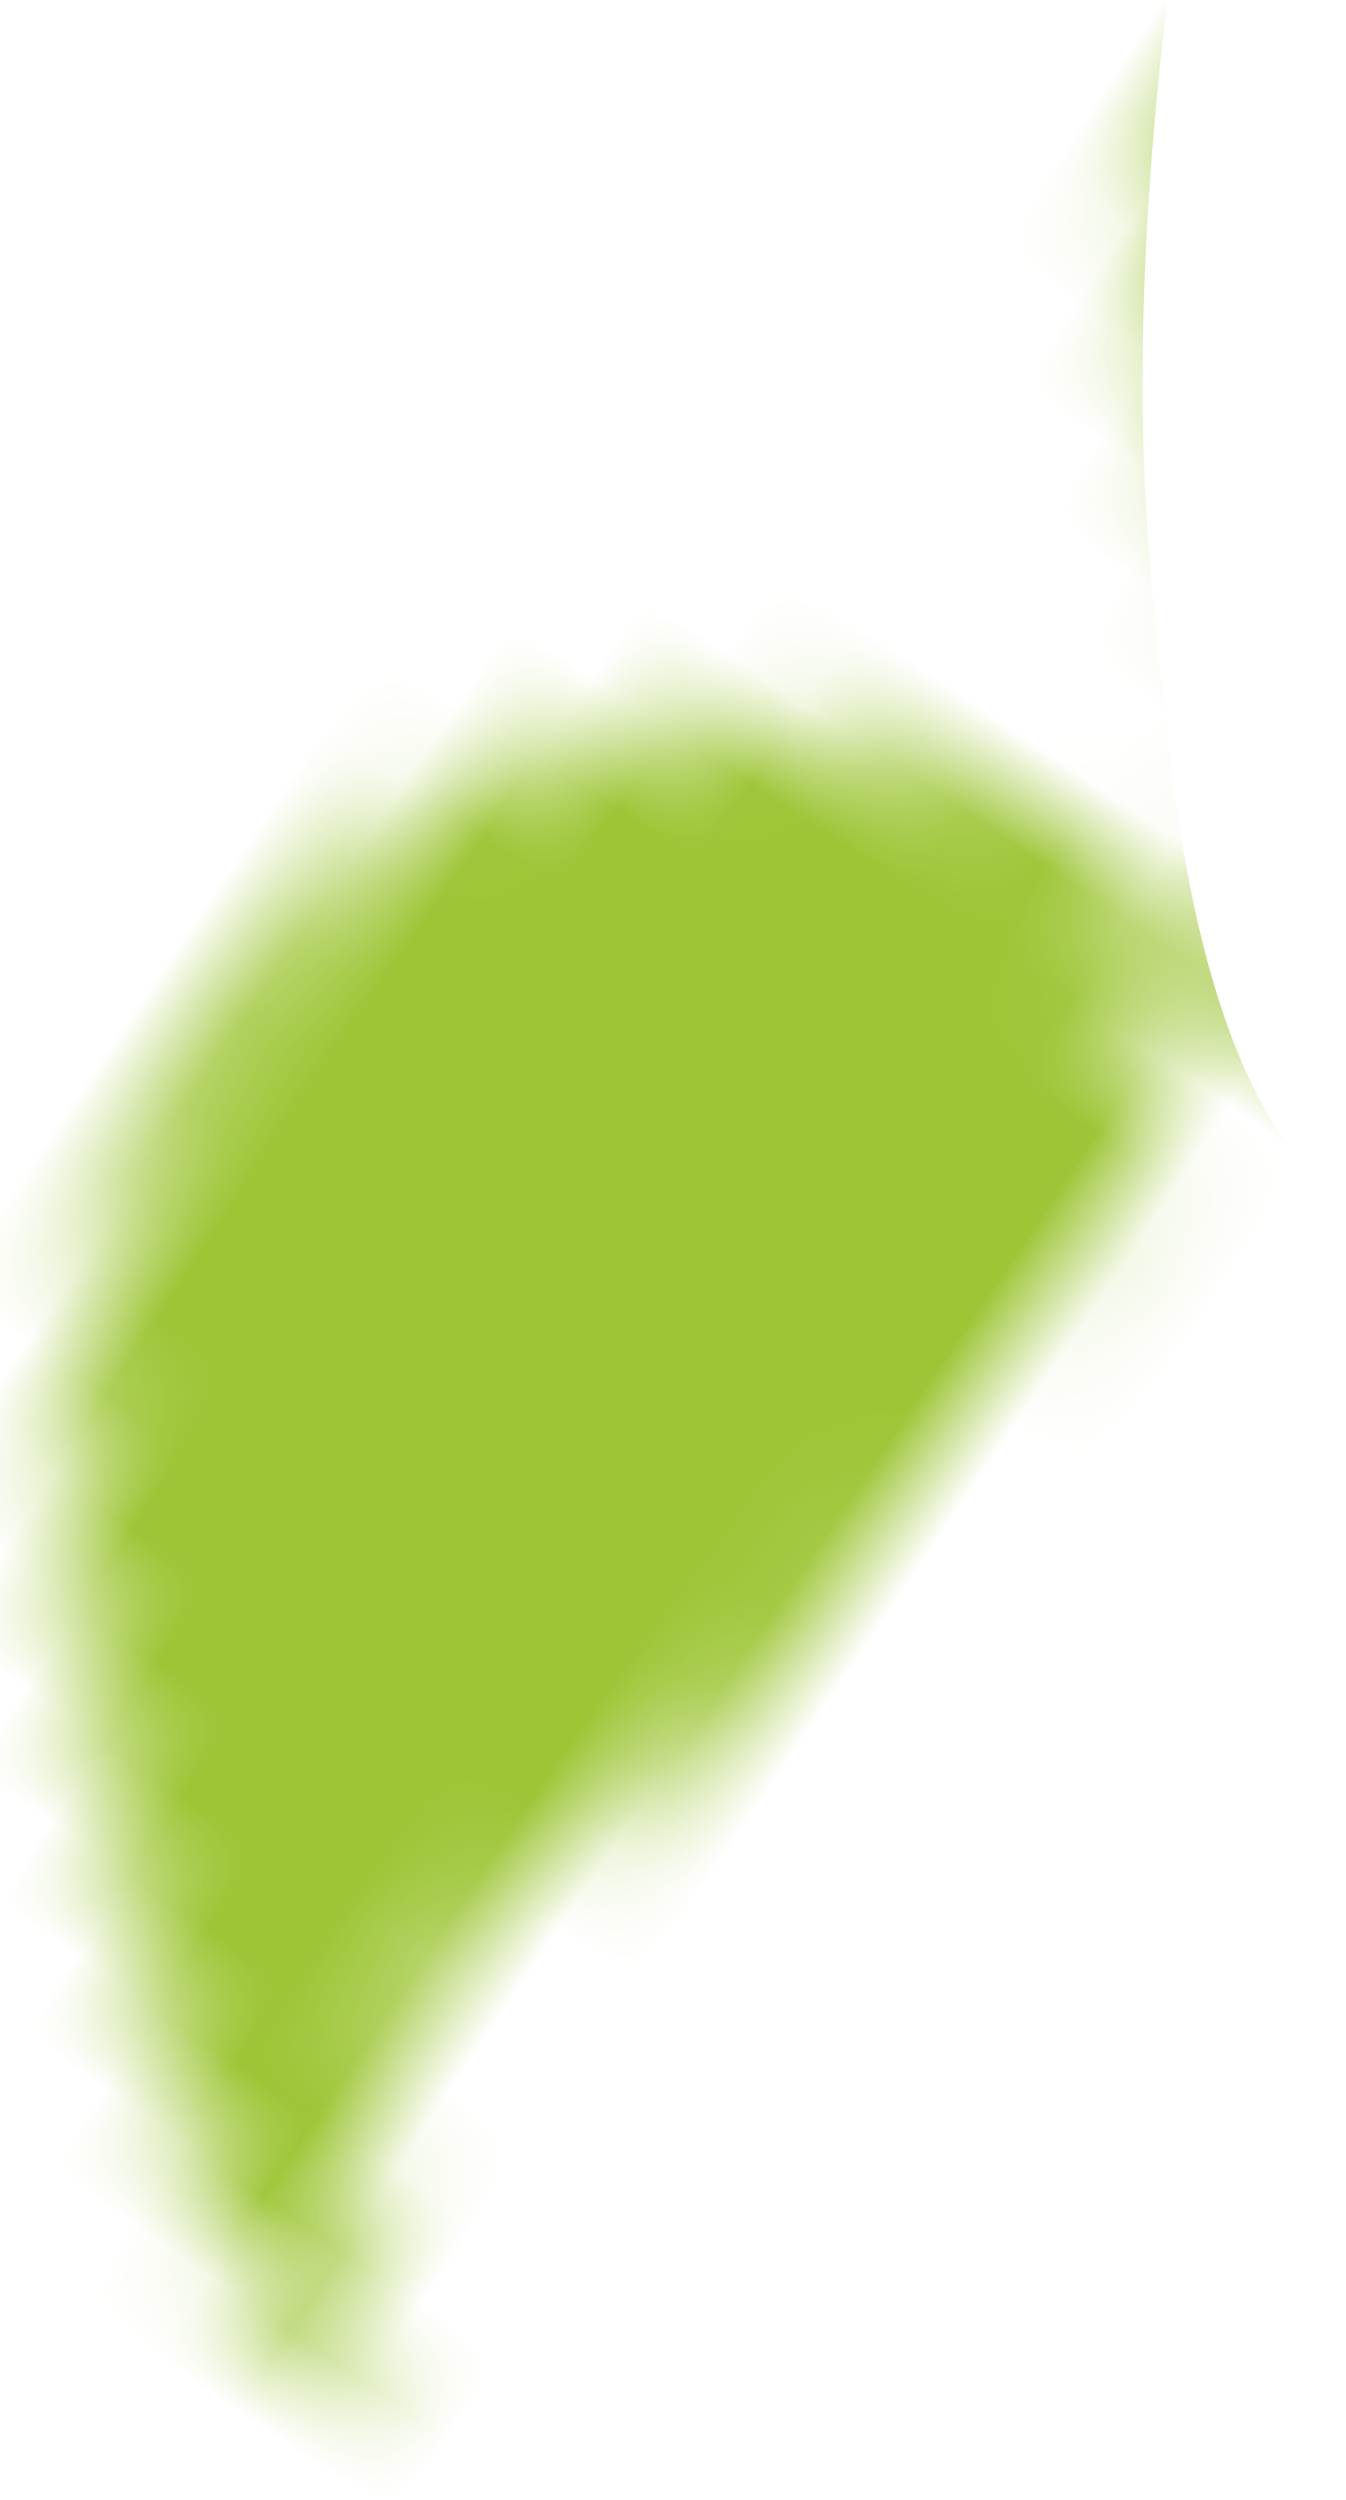 <svg xmlns="http://www.w3.org/2000/svg" xmlns:xlink="http://www.w3.org/1999/xlink" width="14" height="26" viewBox="0 0 14 26">
    <defs>
        <path id="a" d="M7.977.959c-1.763.731-2.802 1.786-4.18 3.182 0 0-2.73 2.354-3.76 5.144-.022.056-.033.11-.033.11-.014.092.013.183.03.202.125.14 1.763-1.613 3.762-1.82 1.1-.112 2.053.184 2.927.456.467.145.575.255 1.06.404 1.115.343 2.05.328 2.522.324 1.218-.008 2.168.04 2.925.087 1.75.11 2.47.22 3.109-.36.81-.737.666-1.85.836-1.819.336.058.175 3.164 0 5-.126 1.319-.198 2.095-.418 3.183-.242 1.202-.39 1.445-.418 2.273-.025.757.081 1.11.065 1.643-.005.19-.025.343-.065.63-.404 2.812-1.167 4.785-.39 5.474.624.553 2.294.34 3.08-.474 1.3-1.344.289-4.456-.18-5.909 0-.001-.37-1.154-.419-2.273V10.505c-.064-.456-.155-.734 0-.908.175-.2.572-.151.835 0 .195.112.283.263.42.454 0 0 .1.15.835.91.66.68 3 .077 4.155-.104 2.108-.332 3.761.19 6.158.948a15.11 15.11 0 0 1 3.364 1.523c.243-.193.567-.315.978-.315 1.136 0 1.627.919 1.48 1.718a.61.61 0 0 0 .336-.083c1.22-.708-.145-4.829-1.422-5.96a16.234 16.234 0 0 0-.772-.633c-.9-.667-1.567-.918-4.243-3.005-.893-.694-1.318-1.058-2.09-1.363-.379-.15-2.624-1.04-4.6 0-2.22 1.169-3.694 4.561-5.016 5-.208.07-.337.04-.418 0-.482-.235-.356-1.352-.418-2.273-.133-1.938-1.127-3.44-1.673-4.09C15.315 1.1 14.05.704 13.412.503a6.754 6.754 0 0 0-2.03-.309C9.862.195 8.628.69 7.978.96"/>
        <path id="c" d="M7.977.959c-1.763.731-2.802 1.786-4.18 3.182 0 0-2.73 2.354-3.76 5.144-.022.056-.033.11-.033.11-.014.092.013.183.03.202.125.14 1.763-1.613 3.762-1.82 1.1-.112 2.053.184 2.927.456.467.145.575.255 1.06.404 1.115.343 2.05.328 2.522.324 1.218-.008 2.168.04 2.925.087 1.75.11 2.47.22 3.109-.36.81-.737.666-1.85.836-1.819.336.058.175 3.164 0 5-.126 1.319-.198 2.095-.418 3.183-.242 1.202-.39 1.445-.418 2.273-.025.757.081 1.11.065 1.643-.005.19-.025.343-.065.63-.404 2.812-1.167 4.785-.39 5.474.624.553 2.294.34 3.08-.474 1.3-1.344.289-4.456-.18-5.909 0-.001-.37-1.154-.419-2.273V10.505c-.064-.456-.155-.734 0-.908.175-.2.572-.151.835 0 .195.112.283.263.42.454 0 0 .1.15.835.91.66.68 3 .077 4.155-.104 2.108-.332 3.761.19 6.158.948a15.11 15.11 0 0 1 3.364 1.523c.243-.193.567-.315.978-.315 1.136 0 1.627.919 1.48 1.718a.61.61 0 0 0 .336-.083c1.22-.708-.145-4.829-1.422-5.96a16.234 16.234 0 0 0-.772-.633c-.9-.667-1.567-.918-4.243-3.005-.893-.694-1.318-1.058-2.09-1.363-.379-.15-2.624-1.04-4.6 0-2.22 1.169-3.694 4.561-5.016 5-.208.07-.337.04-.418 0-.482-.235-.356-1.352-.418-2.273-.133-1.938-1.127-3.44-1.673-4.09C15.315 1.1 14.05.704 13.412.503a6.754 6.754 0 0 0-2.03-.309C9.862.195 8.628.69 7.978.96"/>
    </defs>
    <g fill="none" fill-rule="evenodd">
        <g transform="rotate(-56 16.536 14.009)">
            <mask id="b" fill="#fff">
                <use xlink:href="#a"/>
            </mask>
            <path fill="#9DC536" d="M25.605-.825c-2.018 0-6.347.133-7.338-2.25a2.516 2.516 0 0 1-.155-.575H-4.165v19.017C1.871 12.48 8.986 10.66 15.028 10.66c.386 0 .857-.005 1.372.003.36-1.857 2.871-3.789 4.046-4.77 3.418-2.856 8.52-5.03 12.742-6.526a43.354 43.354 0 0 1 7.554-2.086c.294-.075.593-.133.888-.2v-.732H40.3C35.41-1.88 30.197-.825 25.604-.825" mask="url(#b)"/>
        </g>
    </g>
</svg>
